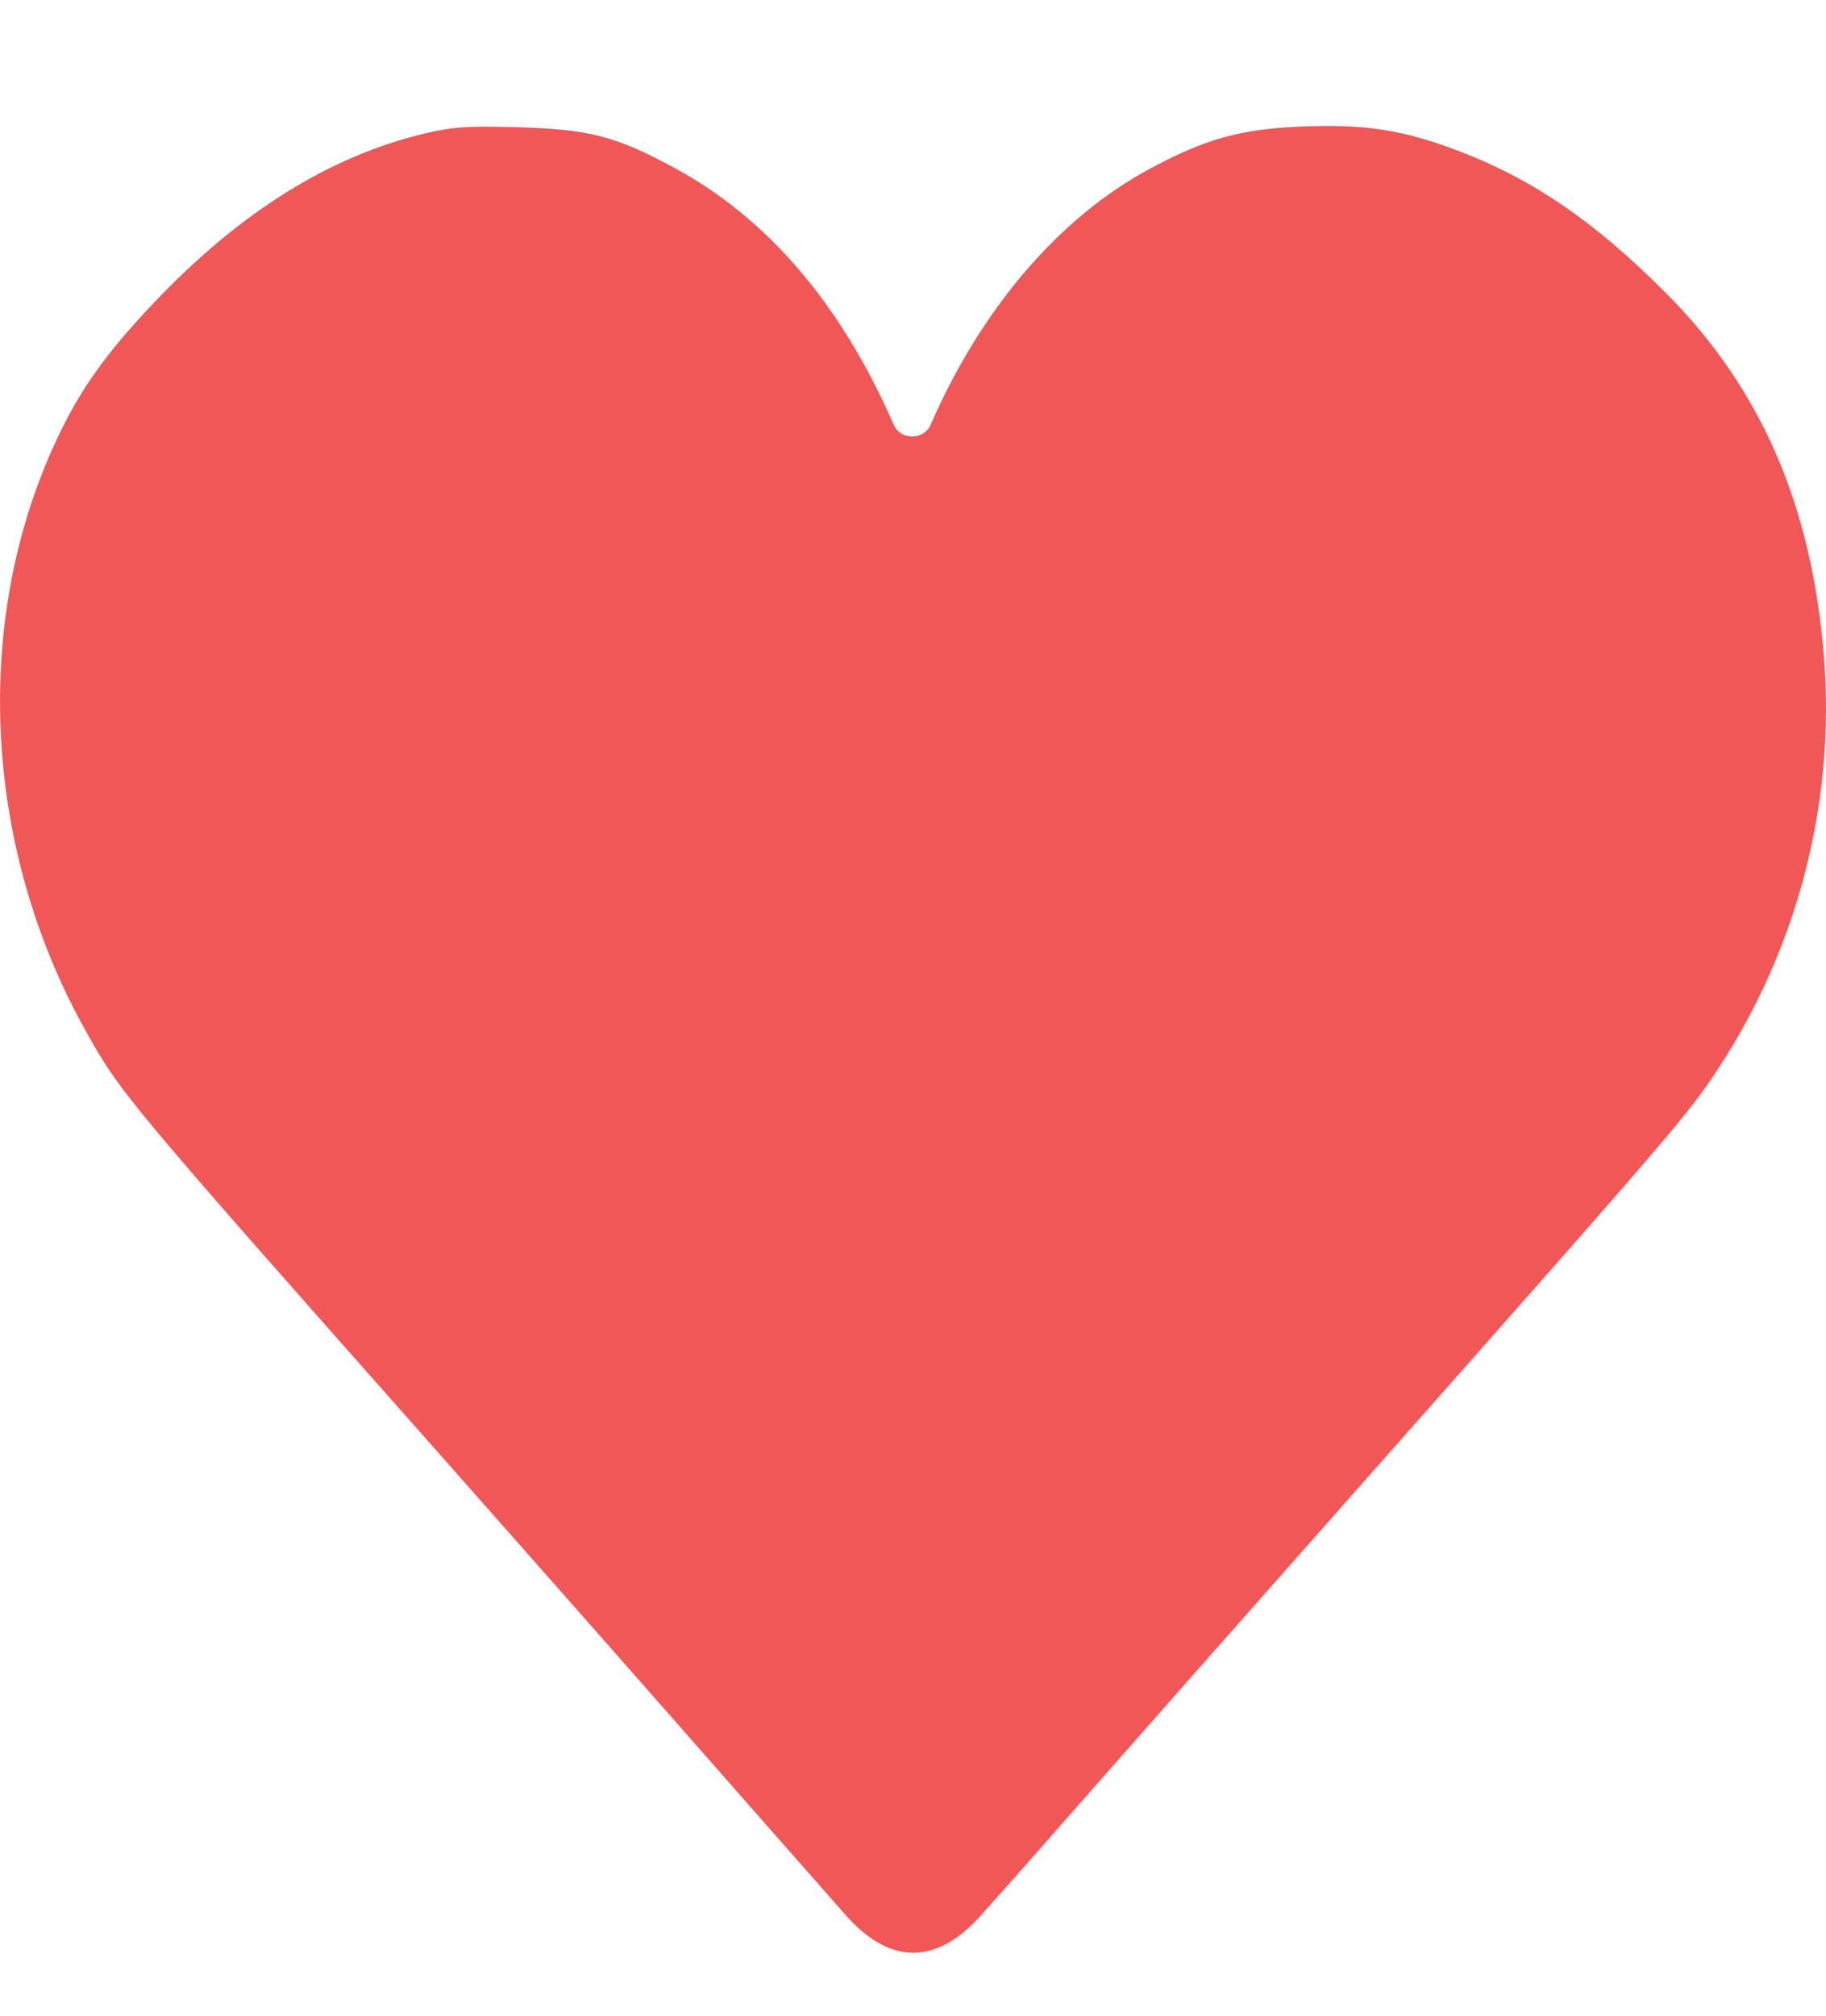<svg width="29" height="32" viewBox="0 0 29 32" fill="none" xmlns="http://www.w3.org/2000/svg">
<g clip-path="url(#clip0_39:184)">
<path fill-rule="evenodd" clip-rule="evenodd" d="M6.749 2.118C5.235 2.478 3.812 3.366 2.446 4.804C1.671 5.62 1.26 6.201 0.884 7.012C-0.444 9.873 -0.265 13.452 1.352 16.349C1.915 17.359 1.988 17.447 6.932 23.029C8.337 24.616 10.604 27.188 11.971 28.745C12.514 29.363 13.021 29.938 13.435 30.407C14.13 31.193 14.867 31.198 15.568 30.418C15.853 30.101 16.176 29.738 16.514 29.352C17.603 28.111 19.988 25.409 21.814 23.346C26.163 18.434 26.721 17.789 27.133 17.195C28.513 15.207 29.162 12.799 28.965 10.401C28.77 8.017 27.965 6.168 26.469 4.663C25.274 3.461 24.233 2.767 22.946 2.316C22.184 2.048 21.603 1.97 20.661 2.009C19.7 2.049 19.14 2.206 18.259 2.68C16.822 3.453 15.583 4.9 14.78 6.743C14.672 6.991 14.303 6.992 14.194 6.743L14.179 6.71C13.352 4.828 12.192 3.471 10.729 2.675C9.783 2.16 9.362 2.051 8.205 2.019C7.422 1.998 7.184 2.014 6.749 2.118Z" fill="#F15757"/>
</g>
<defs>
<clipPath id="clip0_39:184">
<rect width="29" height="32" fill="white"/>
</clipPath>
</defs>
</svg>
